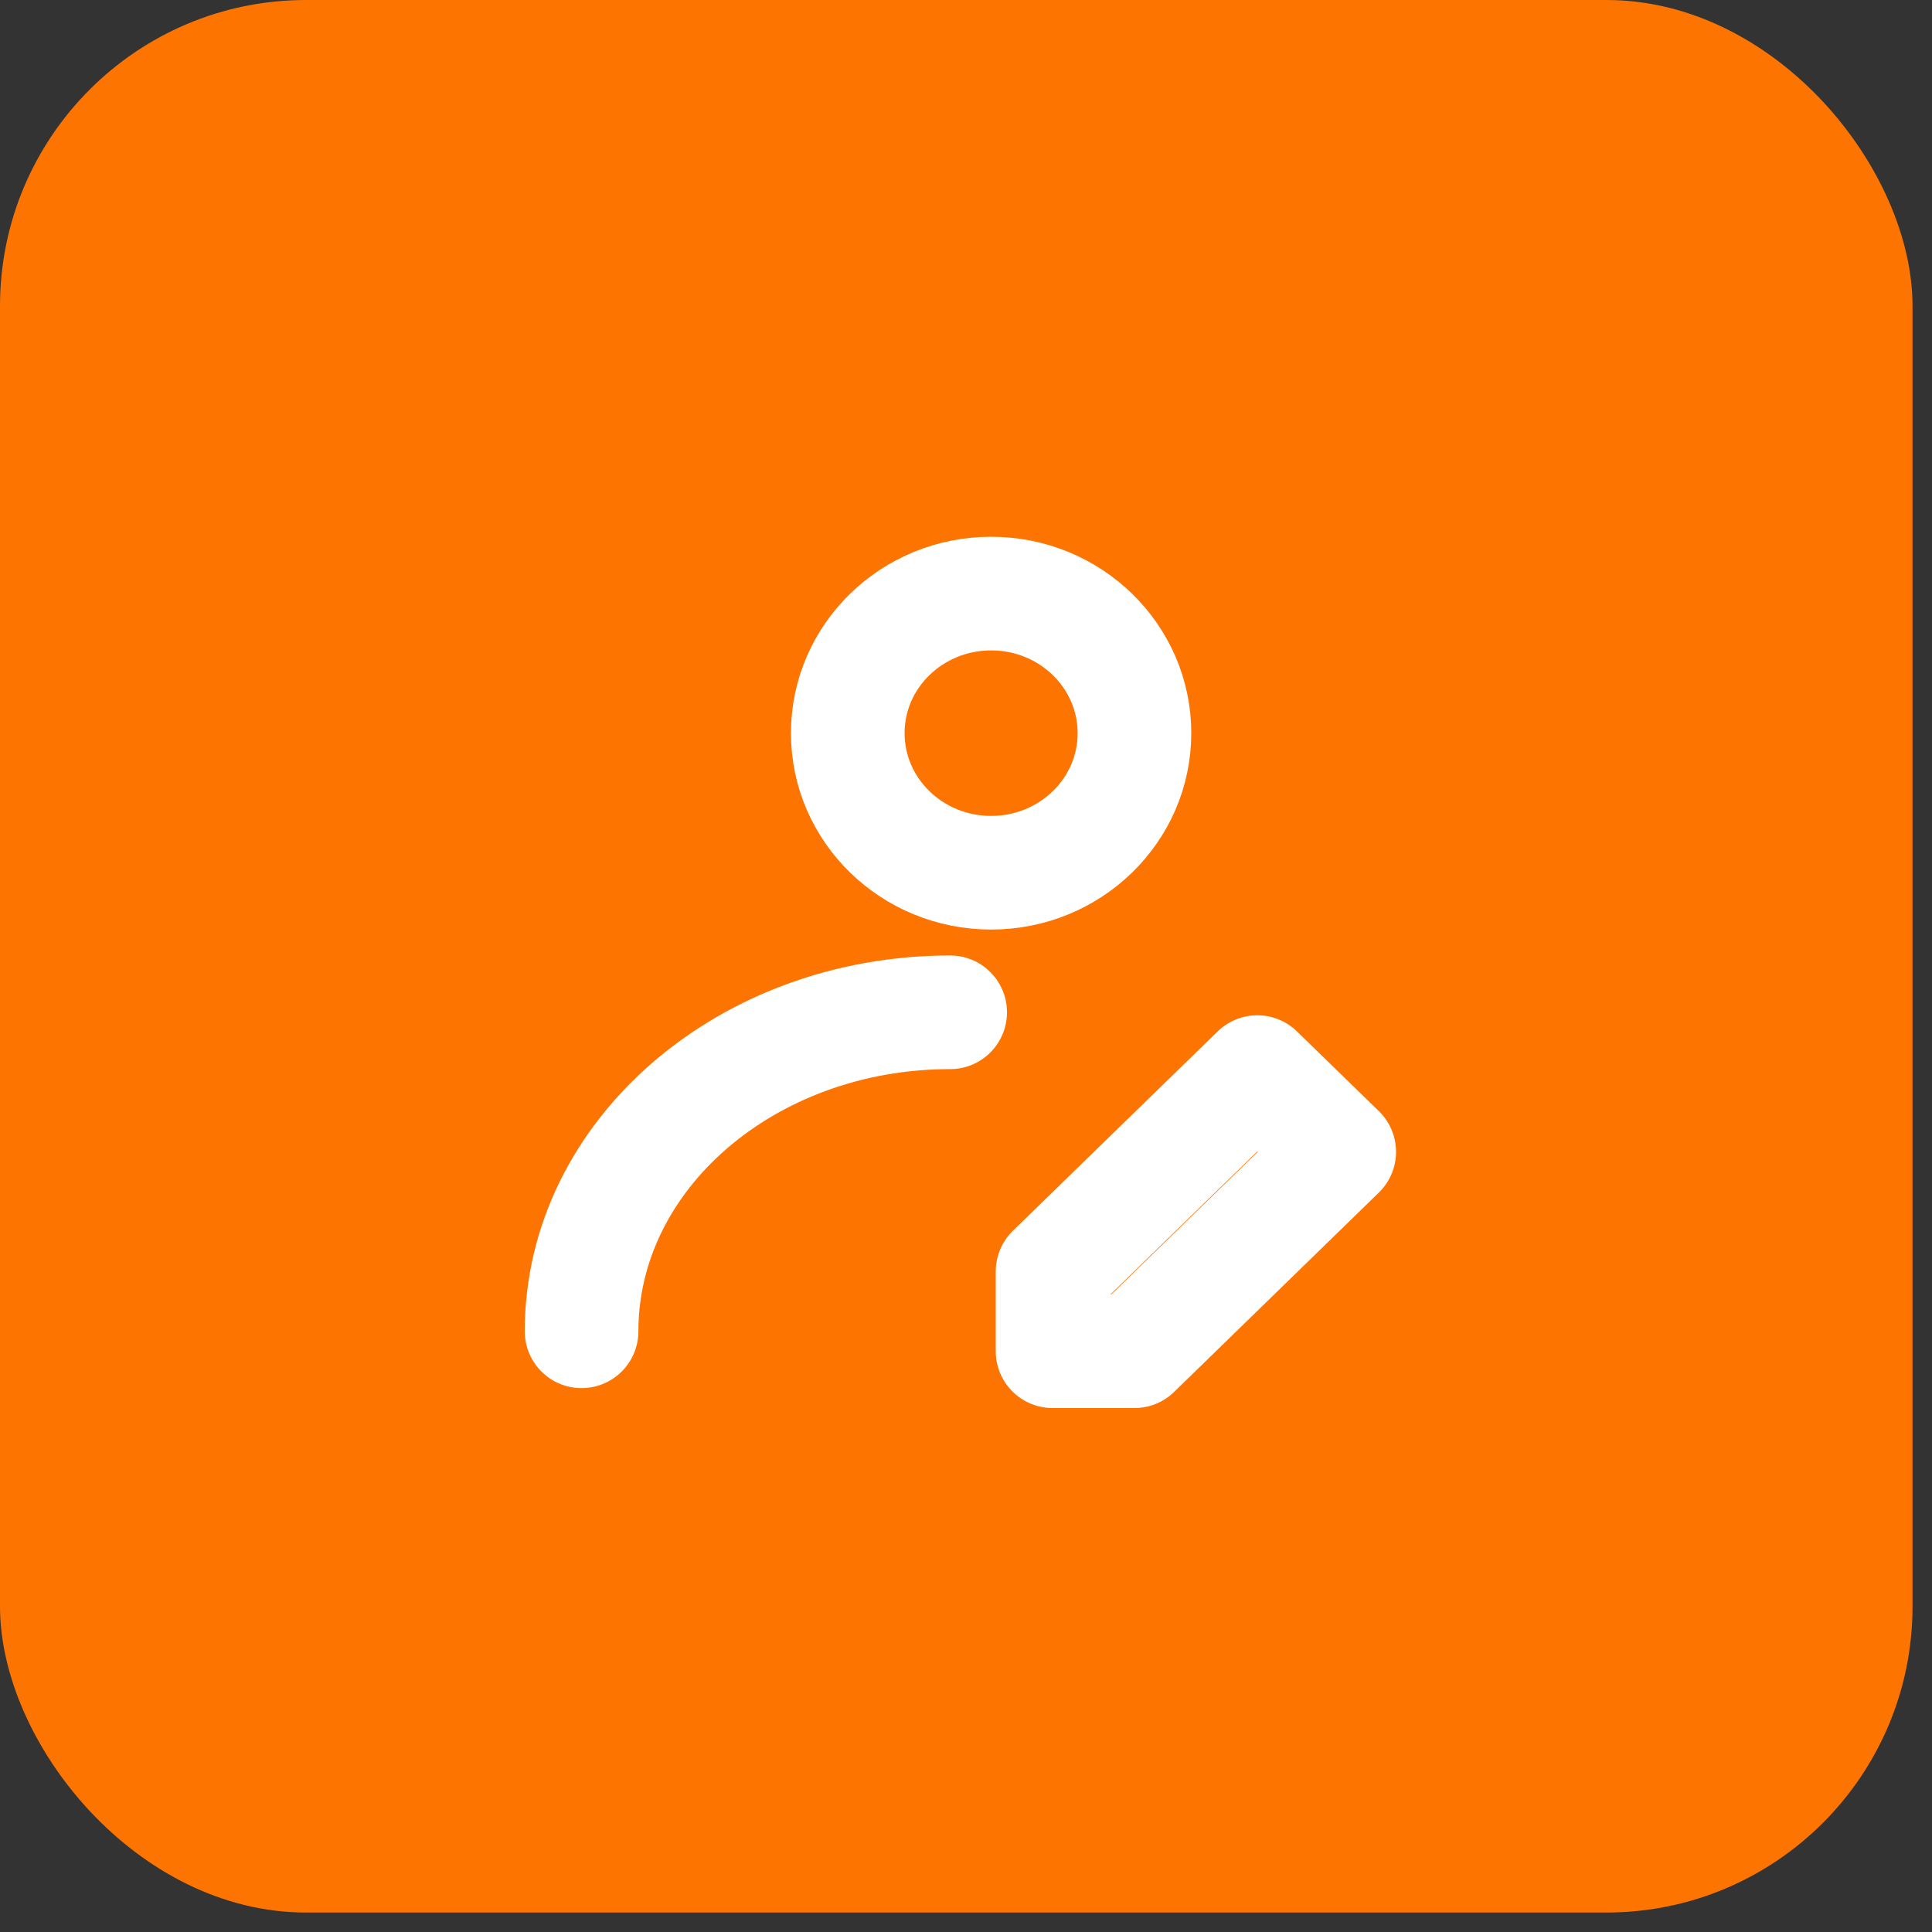 <svg width="51" height="51" viewBox="0 0 51 51" fill="none" xmlns="http://www.w3.org/2000/svg">
<rect x="0" y="0" width="51" height="51" fill="#333333" stroke="none"/>
<rect width="50.486" height="50.486" rx="8.078" fill="#FD7401"/>
<path d="M26.163 23.038C28.253 23.038 29.947 21.388 29.947 19.353C29.947 17.319 28.253 15.669 26.163 15.669C24.073 15.669 22.379 17.319 22.379 19.353C22.379 21.388 24.073 23.038 26.163 23.038Z" stroke="white" stroke-width="3" stroke-linecap="round" stroke-linejoin="round"/>
<path d="M15.352 35.143C15.352 30.492 19.709 26.722 25.082 26.722M29.947 35.669L35.352 30.406L33.19 28.301L27.785 33.564V35.669H29.947Z" stroke="white" stroke-width="3" stroke-linecap="round" stroke-linejoin="round"/>
</svg>
